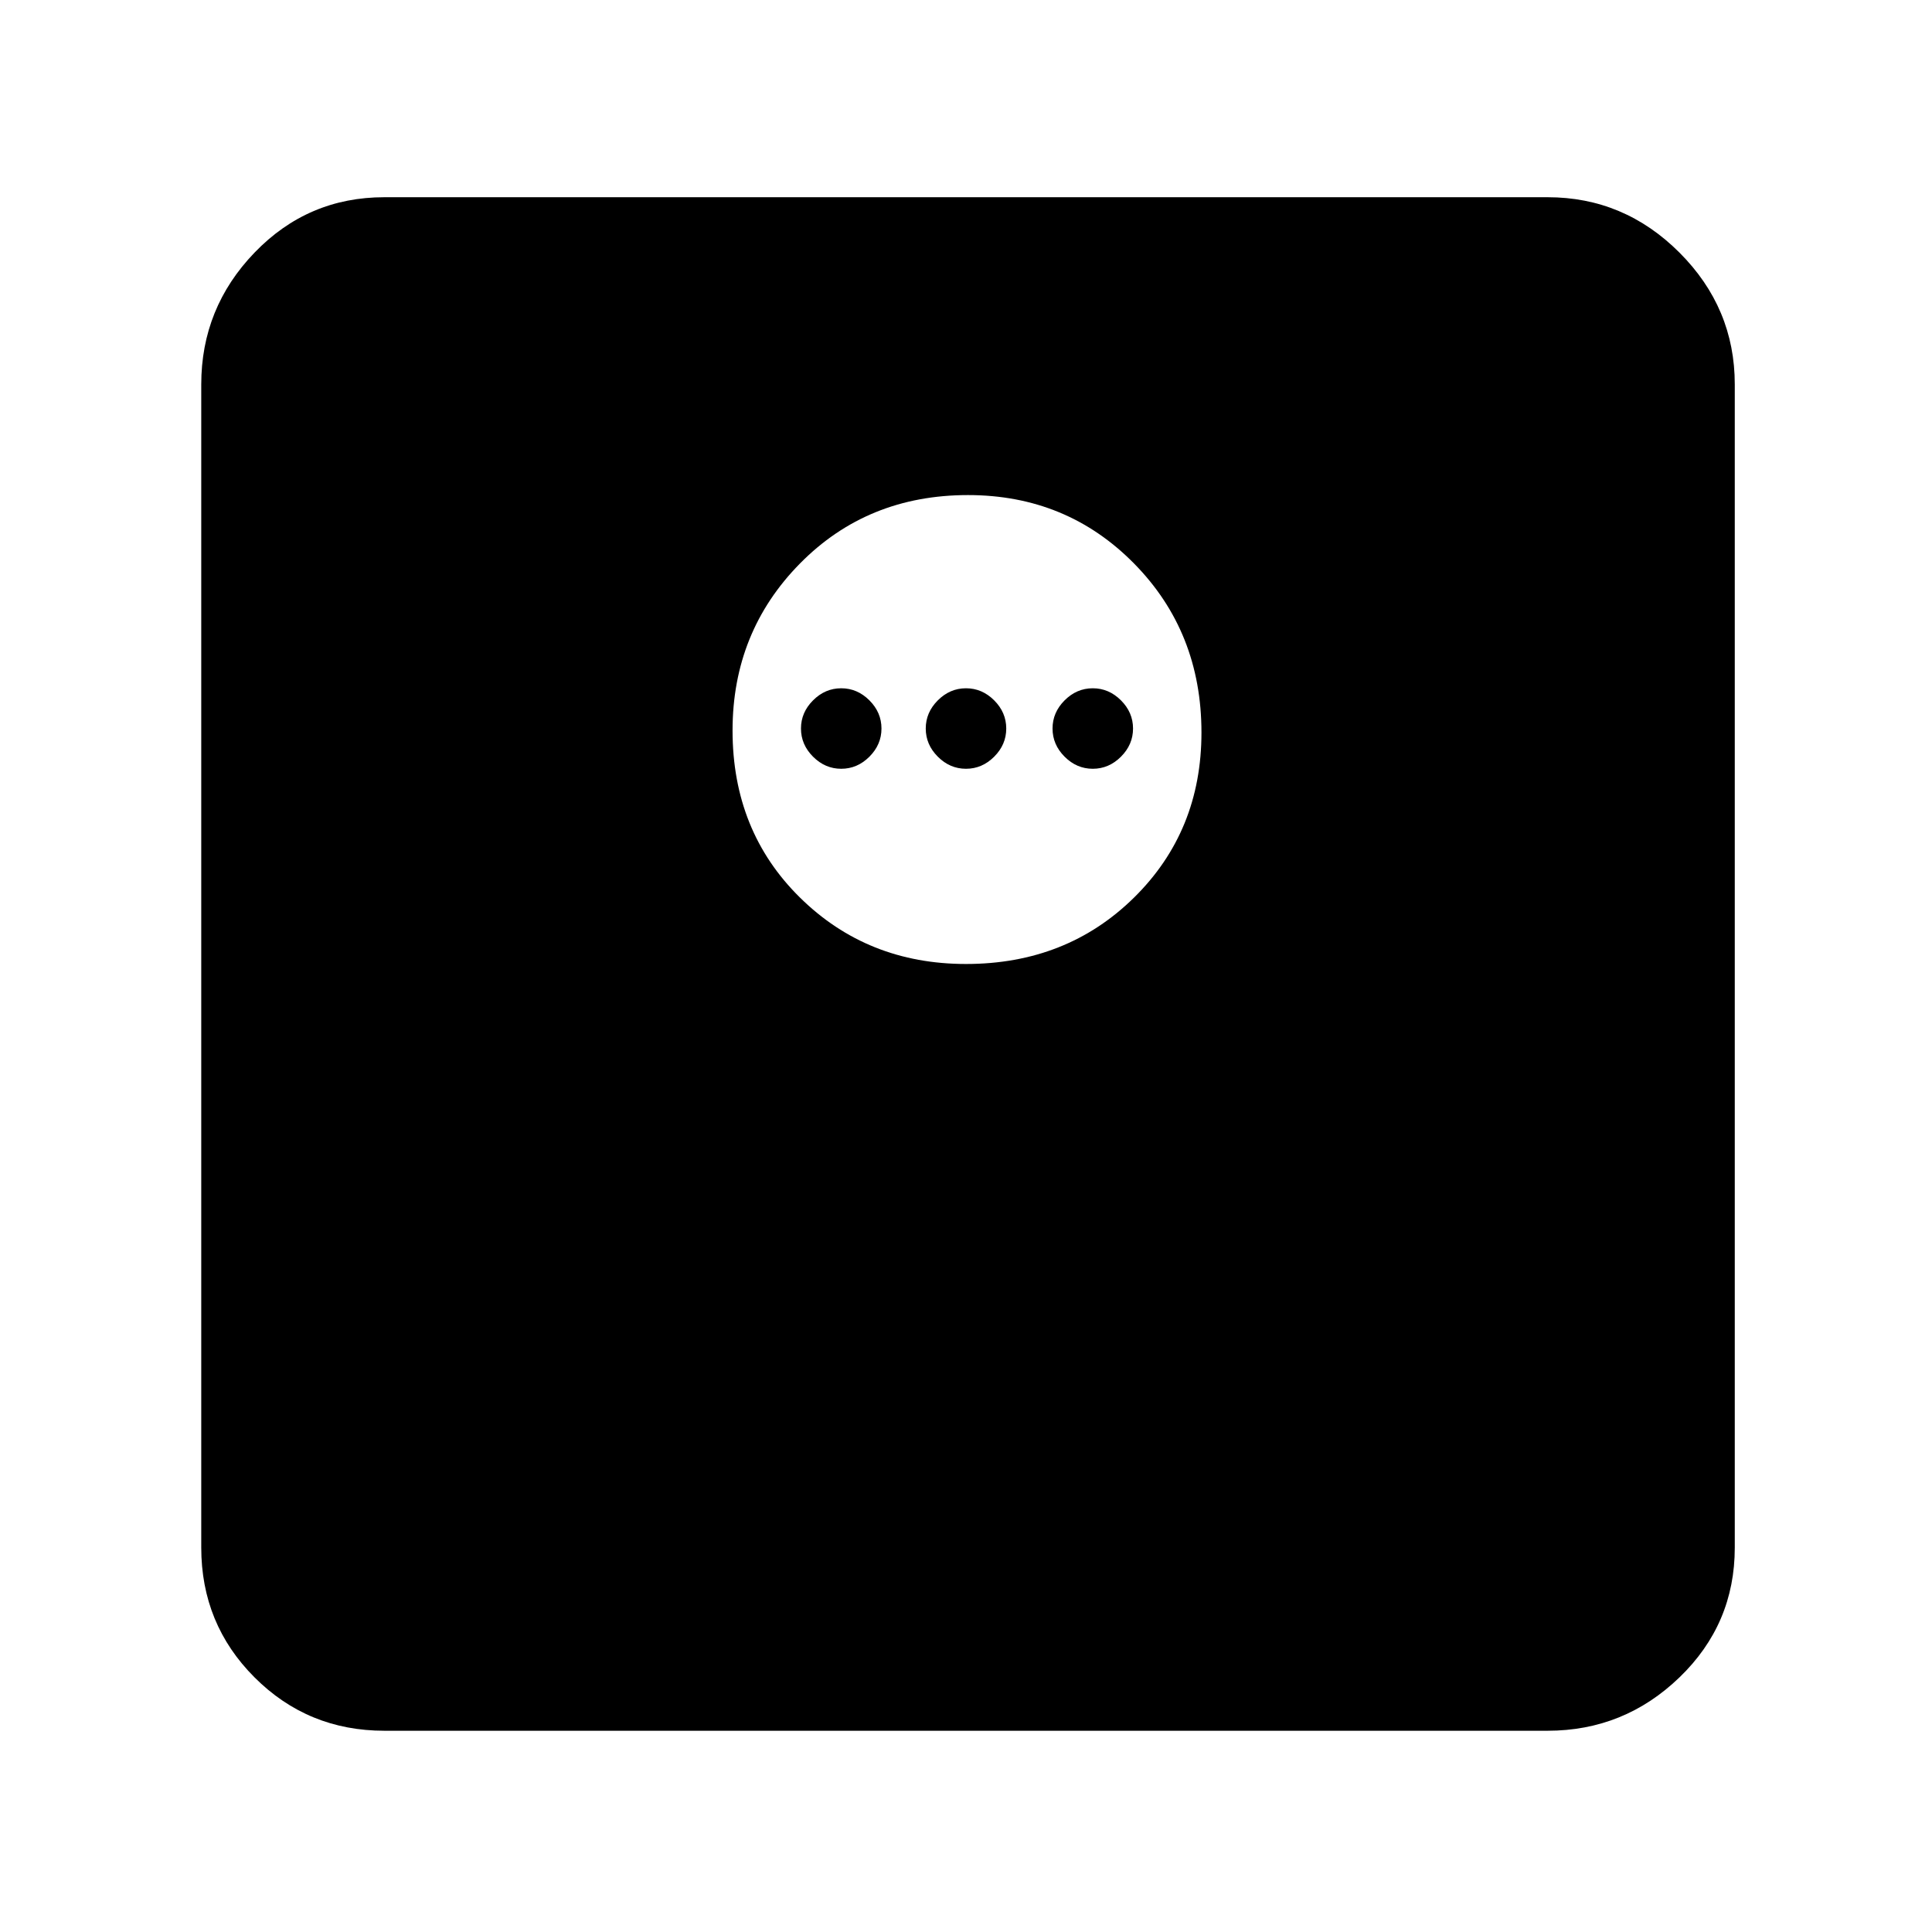 <svg xmlns="http://www.w3.org/2000/svg" height="48" width="48"><path d="M24 23.95q2.5 0 4.175-1.65 1.675-1.65 1.675-4.1 0-2.5-1.675-4.2-1.675-1.7-4.125-1.7-2.5 0-4.175 1.7-1.675 1.7-1.675 4.15 0 2.5 1.675 4.15Q21.55 23.95 24 23.95Zm-3.1-4.85q-.4 0-.7-.3-.3-.3-.3-.7 0-.4.3-.7.3-.3.7-.3.4 0 .7.3.3.3.3.7 0 .4-.3.7-.3.3-.7.3Zm3.1 0q-.4 0-.7-.3-.3-.3-.3-.7 0-.4.3-.7.3-.3.7-.3.4 0 .7.3.3.3.3.7 0 .4-.3.7-.3.3-.7.3Zm3.15 0q-.4 0-.7-.3-.3-.3-.3-.7 0-.4.3-.7.3-.3.7-.3.4 0 .7.3.3.3.3.7 0 .4-.3.7-.3.3-.7.3ZM9.55 43q-1.9 0-3.225-1.325Q5 40.35 5 38.45V9.55q0-1.9 1.325-3.275T9.55 4.9h28.9q1.9 0 3.275 1.375T43.1 9.55v28.9q0 1.9-1.375 3.225Q40.35 43 38.45 43Z"/></svg>
